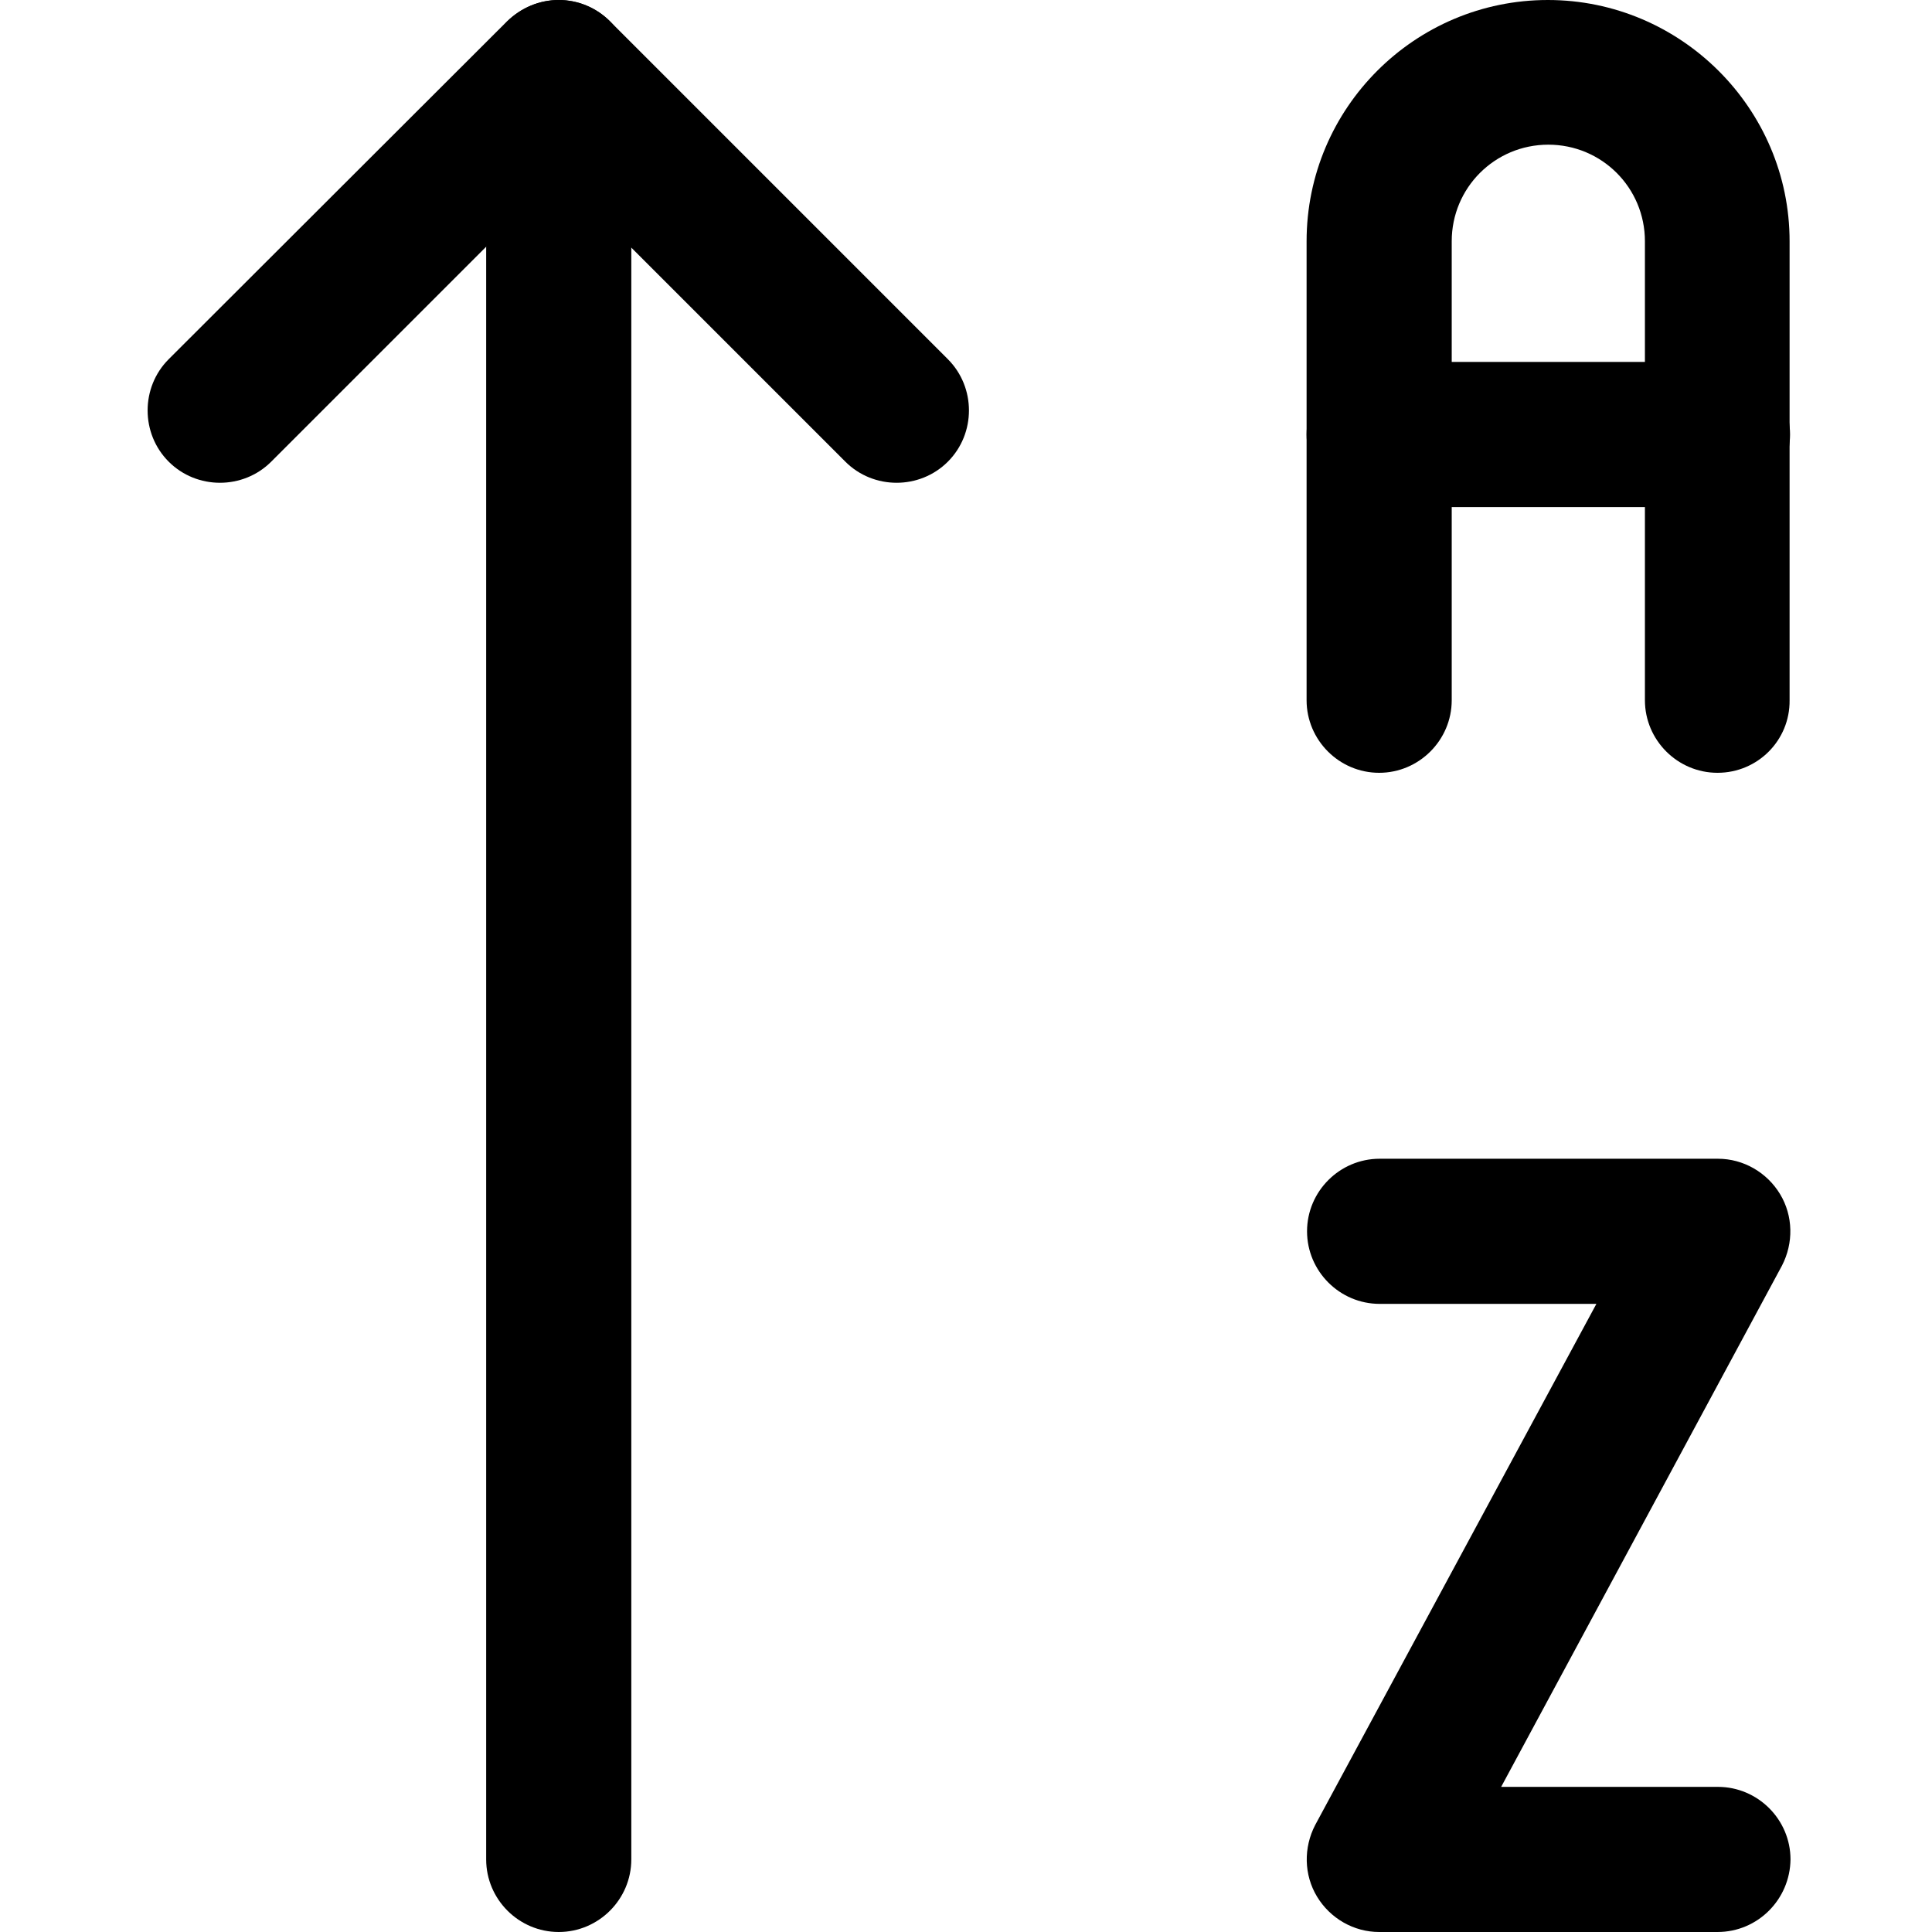 <?xml version="1.0" encoding="utf-8"?>
<!-- Generator: Adobe Illustrator 23.0.1, SVG Export Plug-In . SVG Version: 6.00 Build 0)  -->
<svg version="1.1" id="Capa_1" xmlns="http://www.w3.org/2000/svg" xmlns:xlink="http://www.w3.org/1999/xlink" x="0px" y="0px"
	 viewBox="0 0 426 426" style="enable-background:new 0 0 426 426;" xml:space="preserve">
<path d="M123.2,0c8.8,0,16,7.2,16,16V410c0,8.8-7.2,16-16,16s-16-7.2-16-16V16C107.2,7.2,114.4,0,123.2,0z"/>
<path d="M123.2,0c4.1,0,8.2,1.6,11.3,4.7L209,79.2c6.2,6.2,6.2,16.4,0,22.6c-6.2,6.2-16.4,6.2-22.6,0l-63.3-63.3l-63.3,63.3
	c-6.2,6.2-16.4,6.2-22.6,0s-6.2-16.4,0-22.6l74.6-74.5C115,1.6,119.1,0,123.2,0z"/>
<path d="M378.7,426h-74.6c-5.6,0-10.8-3-13.7-7.8c-2.9-4.8-3-10.8-0.4-15.8L352,287.5h-47.8c-8.8,0-16-7.2-16-16c0-8.8,7.2-16,16-16
	h74.6c5.6,0,10.8,3,13.7,7.8c2.9,4.8,3,10.8,0.4,15.8l-61.9,114.9h47.8c8.8,0,16,7.2,16,16C394.7,418.8,387.6,426,378.7,426z"/>
<path d="M378.7,170.4c-8.8,0-16-7.2-16-16V53.2c0-11.8-9.5-21.3-21.3-21.3c-11.8,0-21.3,9.5-21.3,21.3v101.2c0,8.8-7.2,16-16,16
	s-16-7.2-16-16V53.2c0-29.4,23.9-53.2,53.2-53.2s53.3,23.9,53.3,53.2v101.2C394.7,163.2,387.6,170.4,378.7,170.4z"/>
<path d="M378.7,111.8h-74.6c-8.8,0-16-7.2-16-16s7.2-16,16-16h74.6c8.8,0,16,7.2,16,16S387.6,111.8,378.7,111.8z"/>
</svg>

